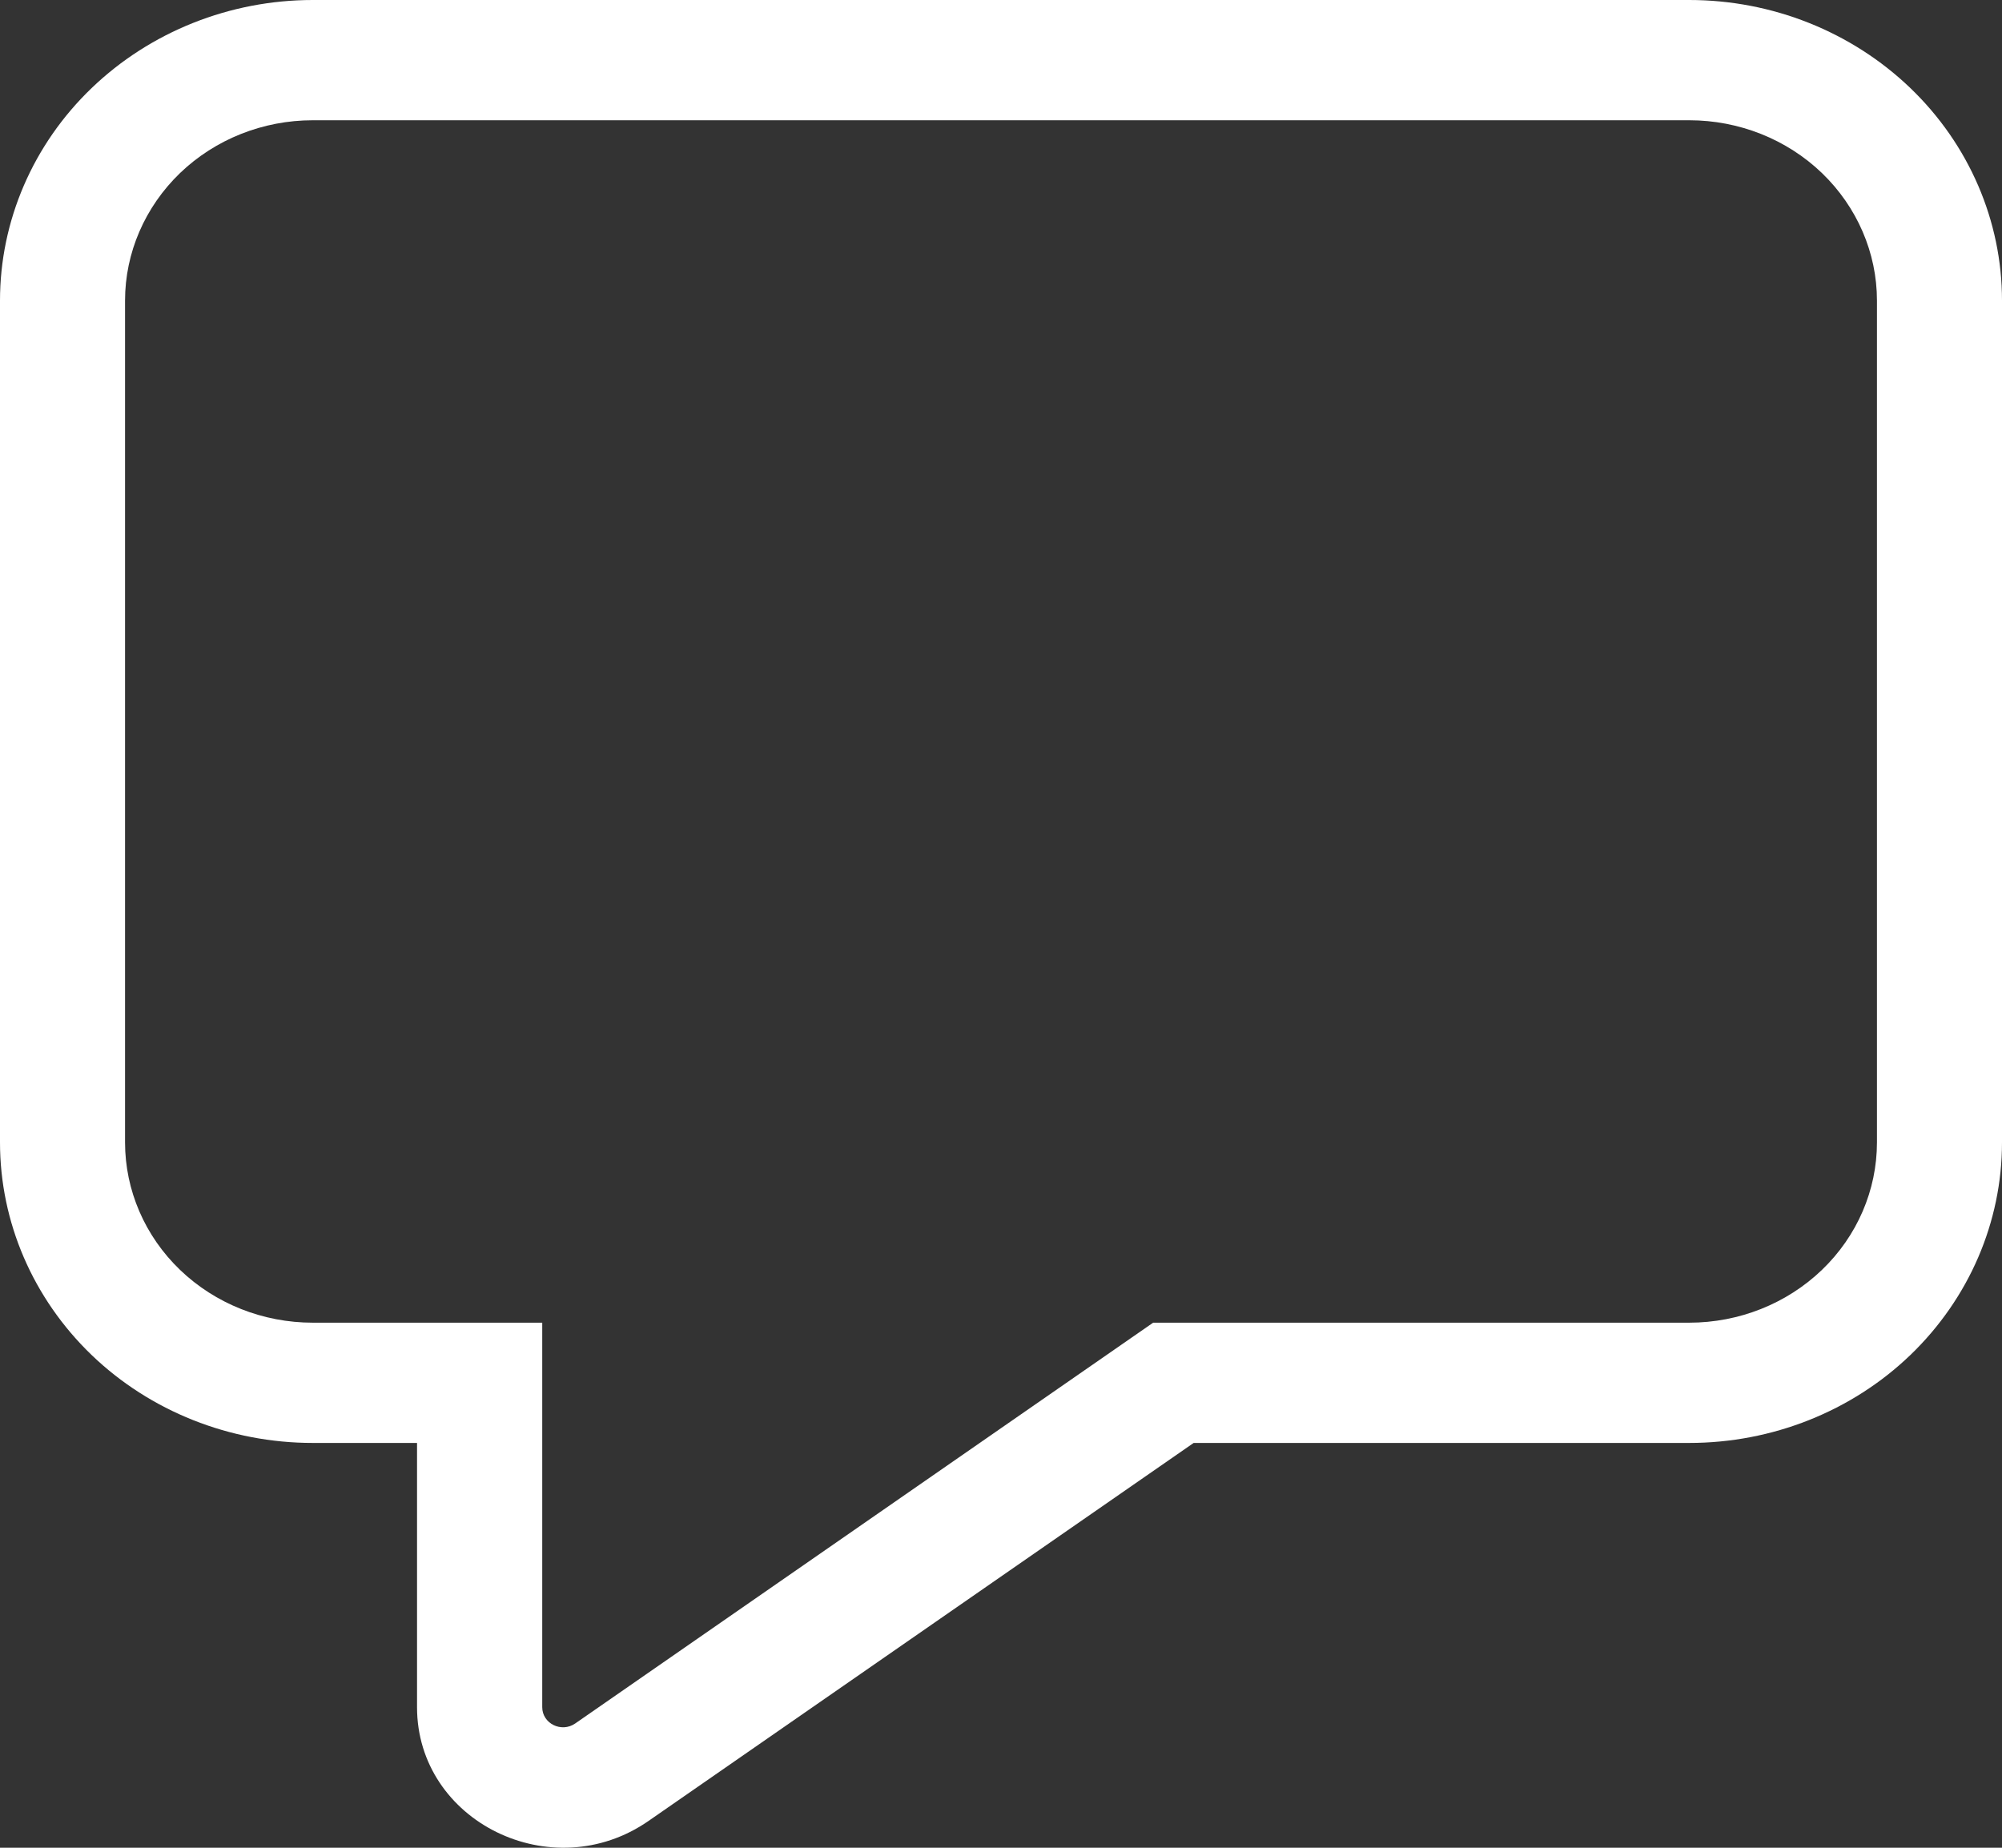 <svg width="13" height="12" viewBox="0 0 13 12" fill="none" xmlns="http://www.w3.org/2000/svg">
<rect x="0" y="0" width="13" height="12" fill="#333333" stroke="none"/>
<path d="M2.031 0.781C1.708 0.781 1.398 0.904 1.169 1.124C0.941 1.344 0.812 1.642 0.812 1.952V7.419C0.812 7.73 0.941 8.028 1.169 8.247C1.398 8.467 1.708 8.59 2.031 8.59H3.521V11.087C3.521 11.193 3.645 11.255 3.735 11.193L7.488 8.59H10.969C11.292 8.59 11.602 8.467 11.831 8.247C12.059 8.028 12.188 7.73 12.188 7.419V1.952C12.188 1.642 12.059 1.344 11.831 1.124C11.602 0.904 11.292 0.781 10.969 0.781H2.031ZM0 1.952C0 1.435 0.214 0.938 0.595 0.572C0.976 0.206 1.493 0 2.031 0H10.969C11.508 0 12.024 0.206 12.405 0.572C12.786 0.938 13 1.435 13 1.952V7.419C13 7.937 12.786 8.433 12.405 8.8C12.024 9.166 11.508 9.371 10.969 9.371H7.751L4.211 11.826C3.584 12.261 2.708 11.83 2.708 11.087V9.371H2.031C1.493 9.371 0.976 9.166 0.595 8.8C0.214 8.433 0 7.937 0 7.419V1.952Z" fill="white"/>
</svg>
